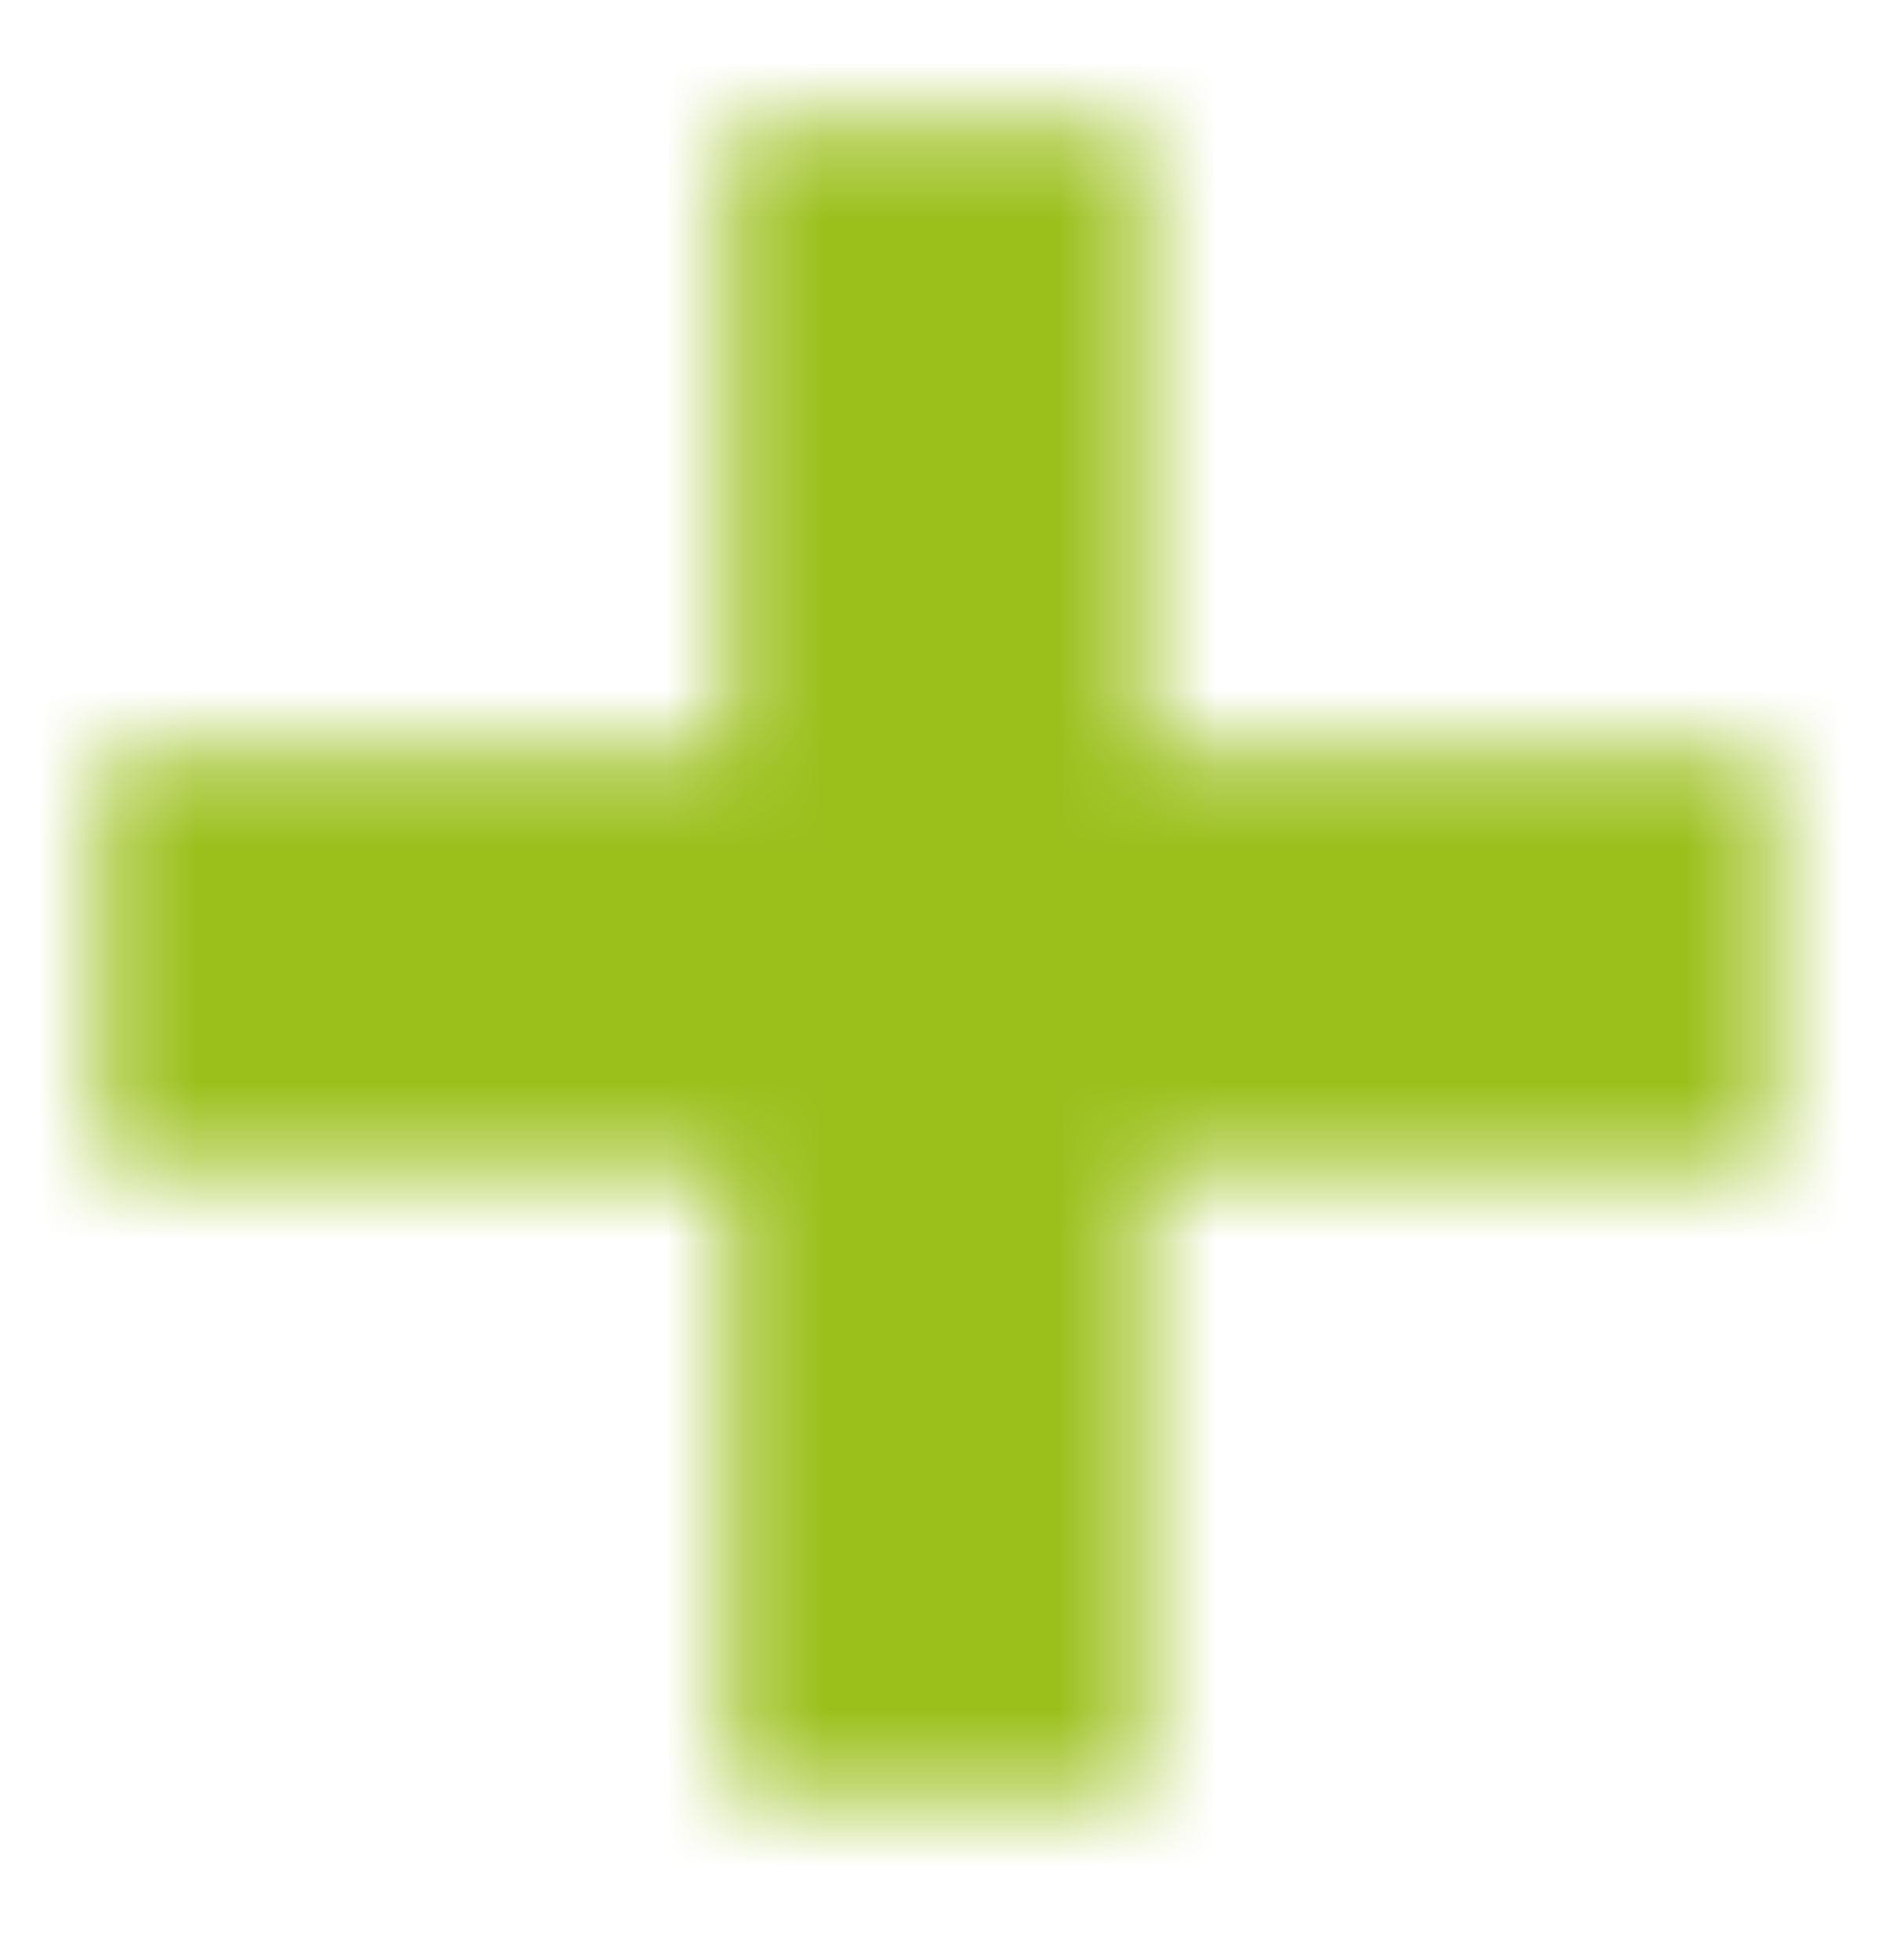 <?xml version="1.0" encoding="utf-8"?>
<!-- Generator: Adobe Illustrator 25.2.1, SVG Export Plug-In . SVG Version: 6.00 Build 0)  -->
<svg version="1.1" id="Capa_1" xmlns="http://www.w3.org/2000/svg" xmlns:xlink="http://www.w3.org/1999/xlink" x="0px" y="0px"
	 viewBox="0 0 24 25" style="enable-background:new 0 0 24 25;" xml:space="preserve">
<style type="text/css">
	.st0{fill:#FFFFFF;filter:url(#Adobe_OpacityMaskFilter);}
	.st1{mask:url(#mask0_111_55647_1_);}
	.st2{fill:#9BC01C;}
</style>
<defs>
	<filter id="Adobe_OpacityMaskFilter" filterUnits="userSpaceOnUse" x="0" y="0.3" width="24" height="24">
		<feColorMatrix  type="matrix" values="1 0 0 0 0  0 1 0 0 0  0 0 1 0 0  0 0 0 1 0"/>
	</filter>
</defs>
<mask maskUnits="userSpaceOnUse" x="0" y="0.3" width="24" height="24" id="mask0_111_55647_1_">
	<path class="st0" d="M9.3,1.6v8h-8v5.3h8v8h5.3v-8h8V9.6h-8v-8H9.3z"/>
</mask>
<g class="st1">
	<path class="st2" d="M4,0.3h16c2.2,0,4,1.8,4,4v16c0,2.2-1.8,4-4,4H4c-2.2,0-4-1.8-4-4v-16C0,2.1,1.8,0.3,4,0.3z"/>
</g>
</svg>
